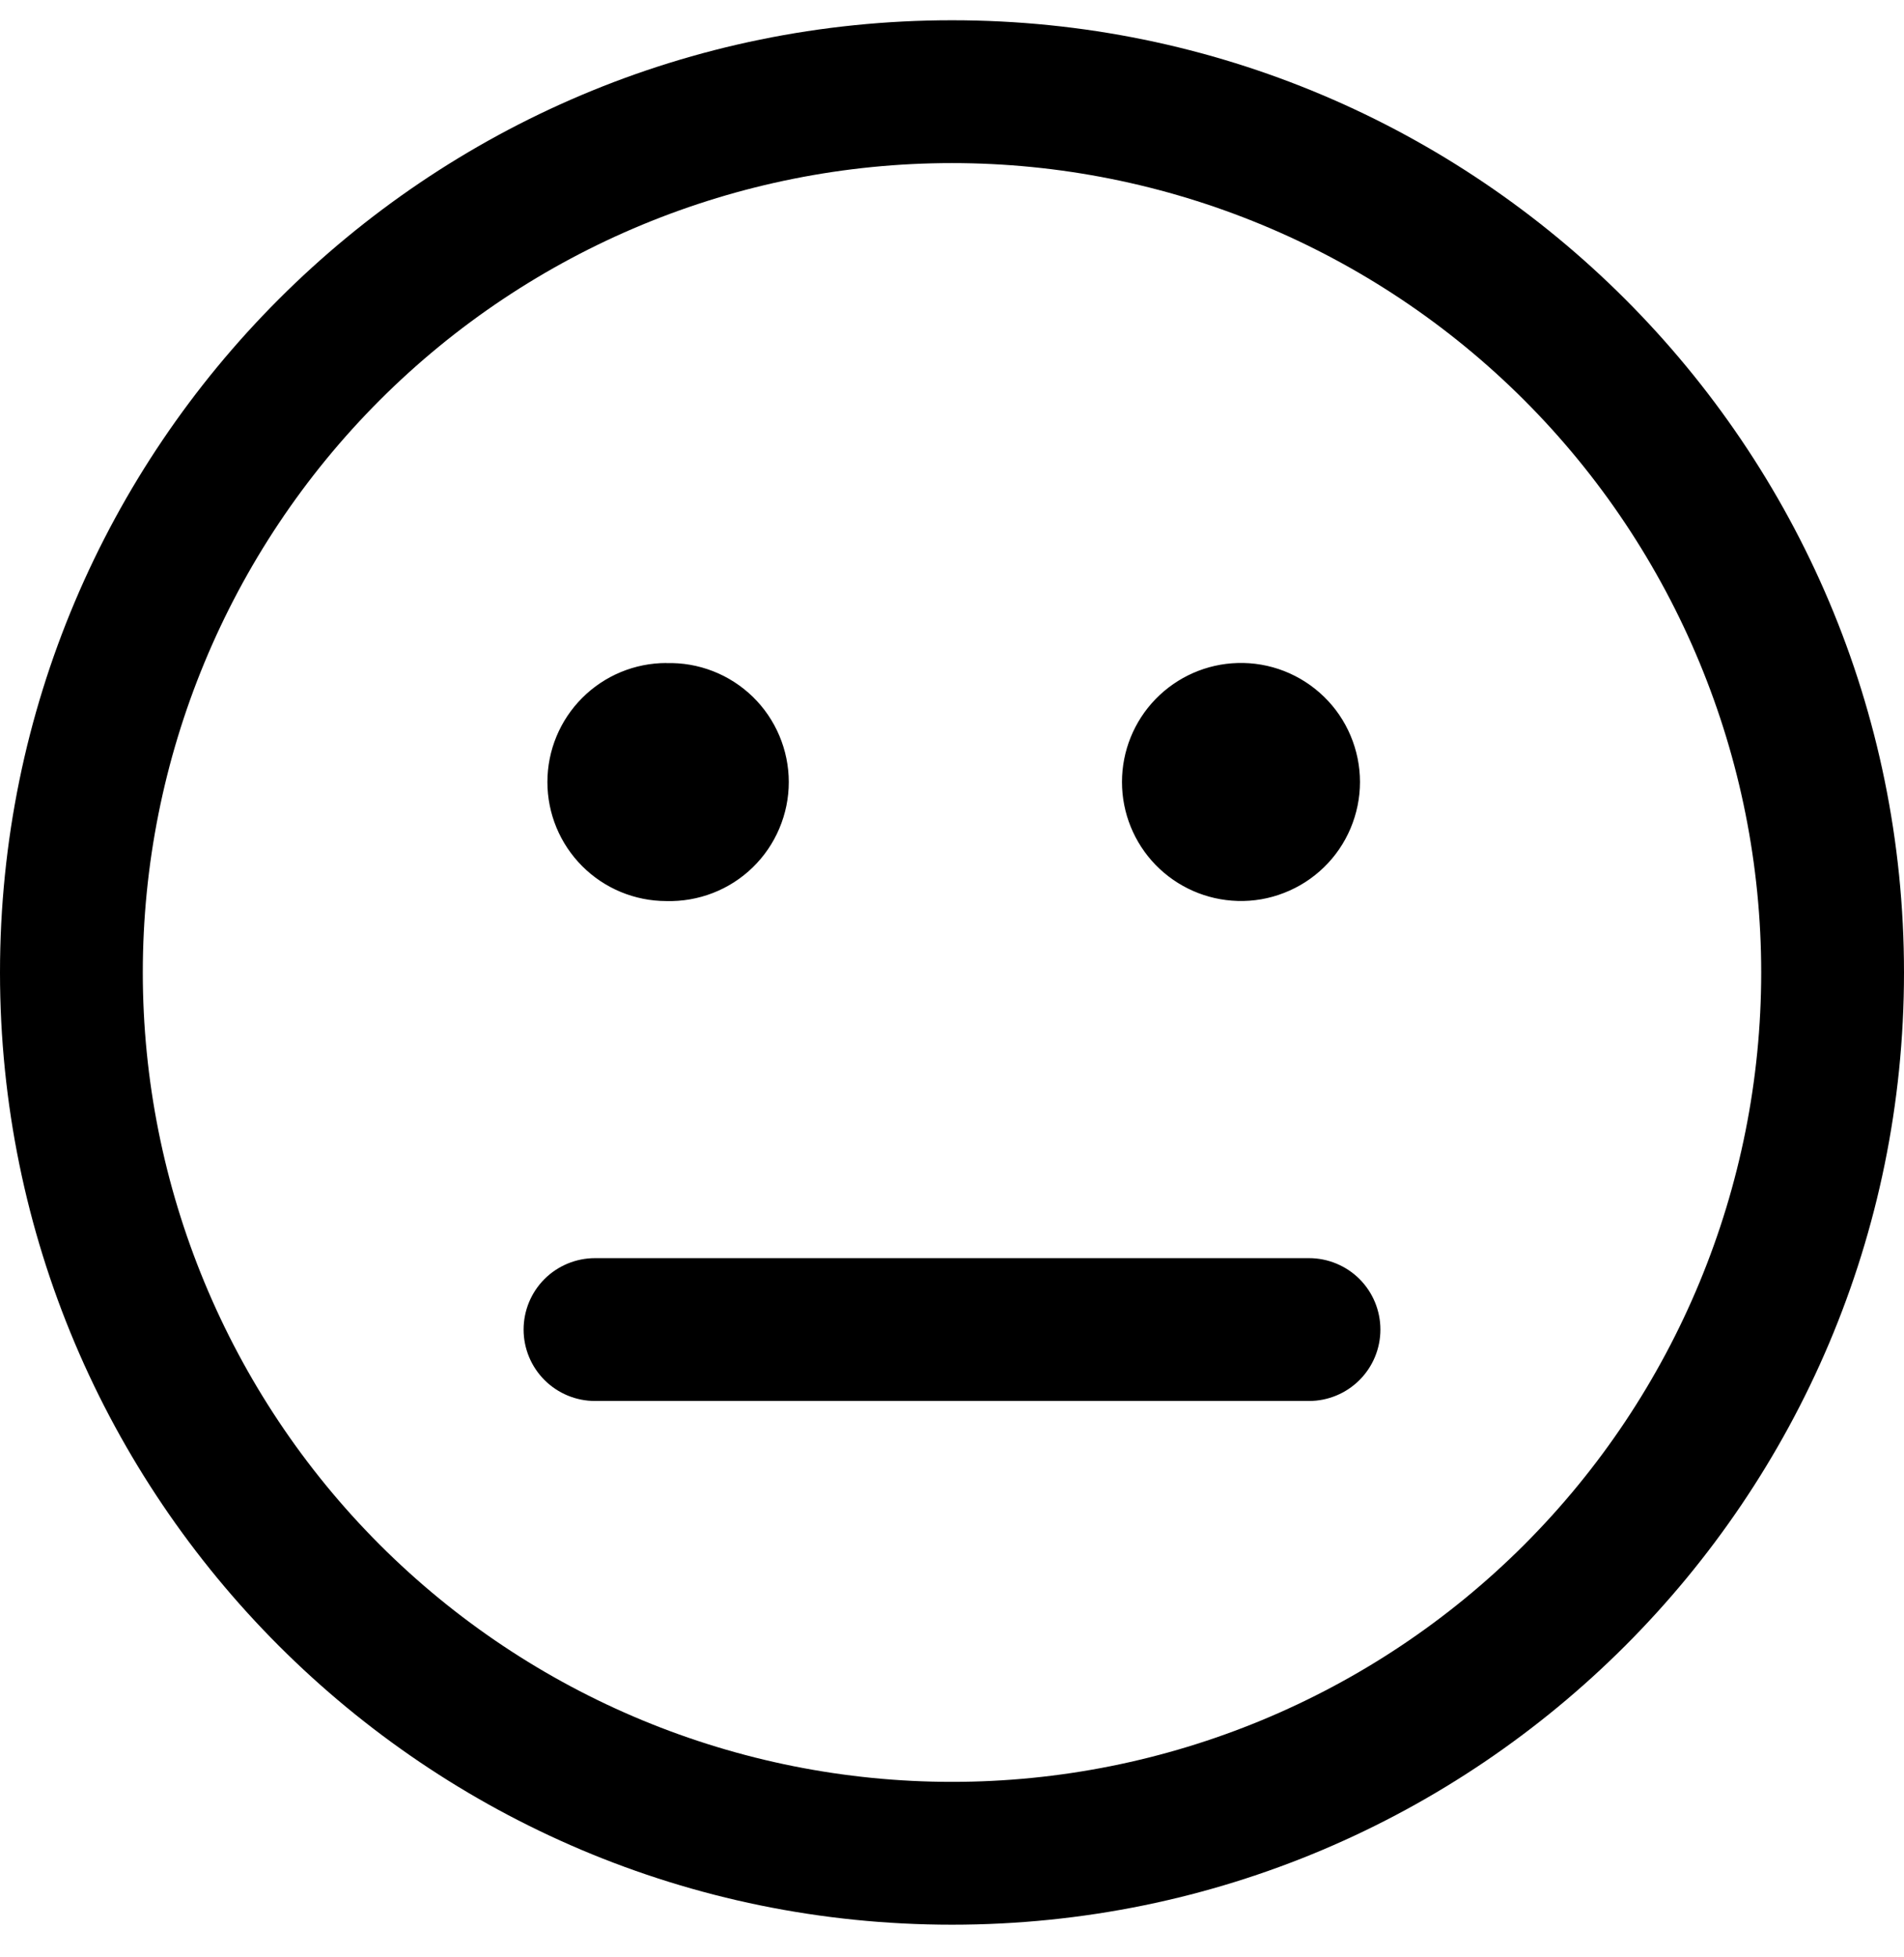 <svg width="36" height="37" viewBox="0 0 36 37" fill="none" xmlns="http://www.w3.org/2000/svg">
<g clip-path="url(#clip0_7241_1532)">
<path d="M12.6 12.535C12.901 12.526 13.2 12.578 13.48 12.687C13.761 12.796 14.016 12.961 14.232 13.17C14.448 13.38 14.619 13.631 14.736 13.908C14.853 14.185 14.914 14.483 14.914 14.784C14.914 15.085 14.853 15.382 14.736 15.659C14.619 15.937 14.448 16.187 14.232 16.397C14.016 16.607 13.761 16.771 13.48 16.88C13.2 16.989 12.901 17.041 12.6 17.033C12.003 17.033 11.431 16.796 11.009 16.374C10.587 15.952 10.35 15.38 10.35 14.783C10.35 14.186 10.587 13.614 11.009 13.192C11.431 12.77 12.003 12.533 12.6 12.533M23.4 12.533C23.701 12.524 24 12.576 24.28 12.685C24.561 12.795 24.816 12.959 25.032 13.169C25.248 13.378 25.419 13.629 25.536 13.906C25.653 14.183 25.714 14.481 25.714 14.782C25.714 15.083 25.653 15.38 25.536 15.658C25.419 15.935 25.248 16.186 25.032 16.395C24.816 16.605 24.561 16.769 24.28 16.878C24 16.988 23.701 17.04 23.4 17.031C22.814 17.014 22.259 16.77 21.85 16.35C21.442 15.93 21.214 15.368 21.214 14.782C21.214 14.196 21.442 13.634 21.85 13.214C22.259 12.794 22.814 12.549 23.4 12.533ZM11.25 23.783C10.892 23.783 10.549 23.925 10.295 24.178C10.042 24.431 9.9 24.775 9.9 25.133C9.9 25.491 10.042 25.834 10.295 26.087C10.549 26.341 10.892 26.483 11.25 26.483H24.75C25.108 26.483 25.451 26.341 25.705 26.087C25.958 25.834 26.1 25.491 26.1 25.133C26.1 24.775 25.958 24.431 25.705 24.178C25.451 23.925 25.108 23.783 24.75 23.783H11.25ZM0 18.383C0 8.441 8.059 0.383 18 0.383C27.941 0.383 36 8.441 36 18.383C36 28.324 27.941 36.383 18 36.383C8.059 36.383 0 28.324 0 18.383ZM18 3.083C13.942 3.083 10.051 4.695 7.181 7.564C4.312 10.433 2.7 14.325 2.7 18.383C2.7 22.441 4.312 26.332 7.181 29.201C10.051 32.071 13.942 33.683 18 33.683C22.058 33.683 25.949 32.071 28.819 29.201C31.688 26.332 33.3 22.441 33.3 18.383C33.3 14.325 31.688 10.433 28.819 7.564C25.949 4.695 22.058 3.083 18 3.083Z" fill="black"/>
</g>
<defs>
<clipPath id="clip0_7241_1532">
<rect width="36" height="36" fill="white" transform="translate(0 0.383)"/>
</clipPath>
</defs>
</svg>
